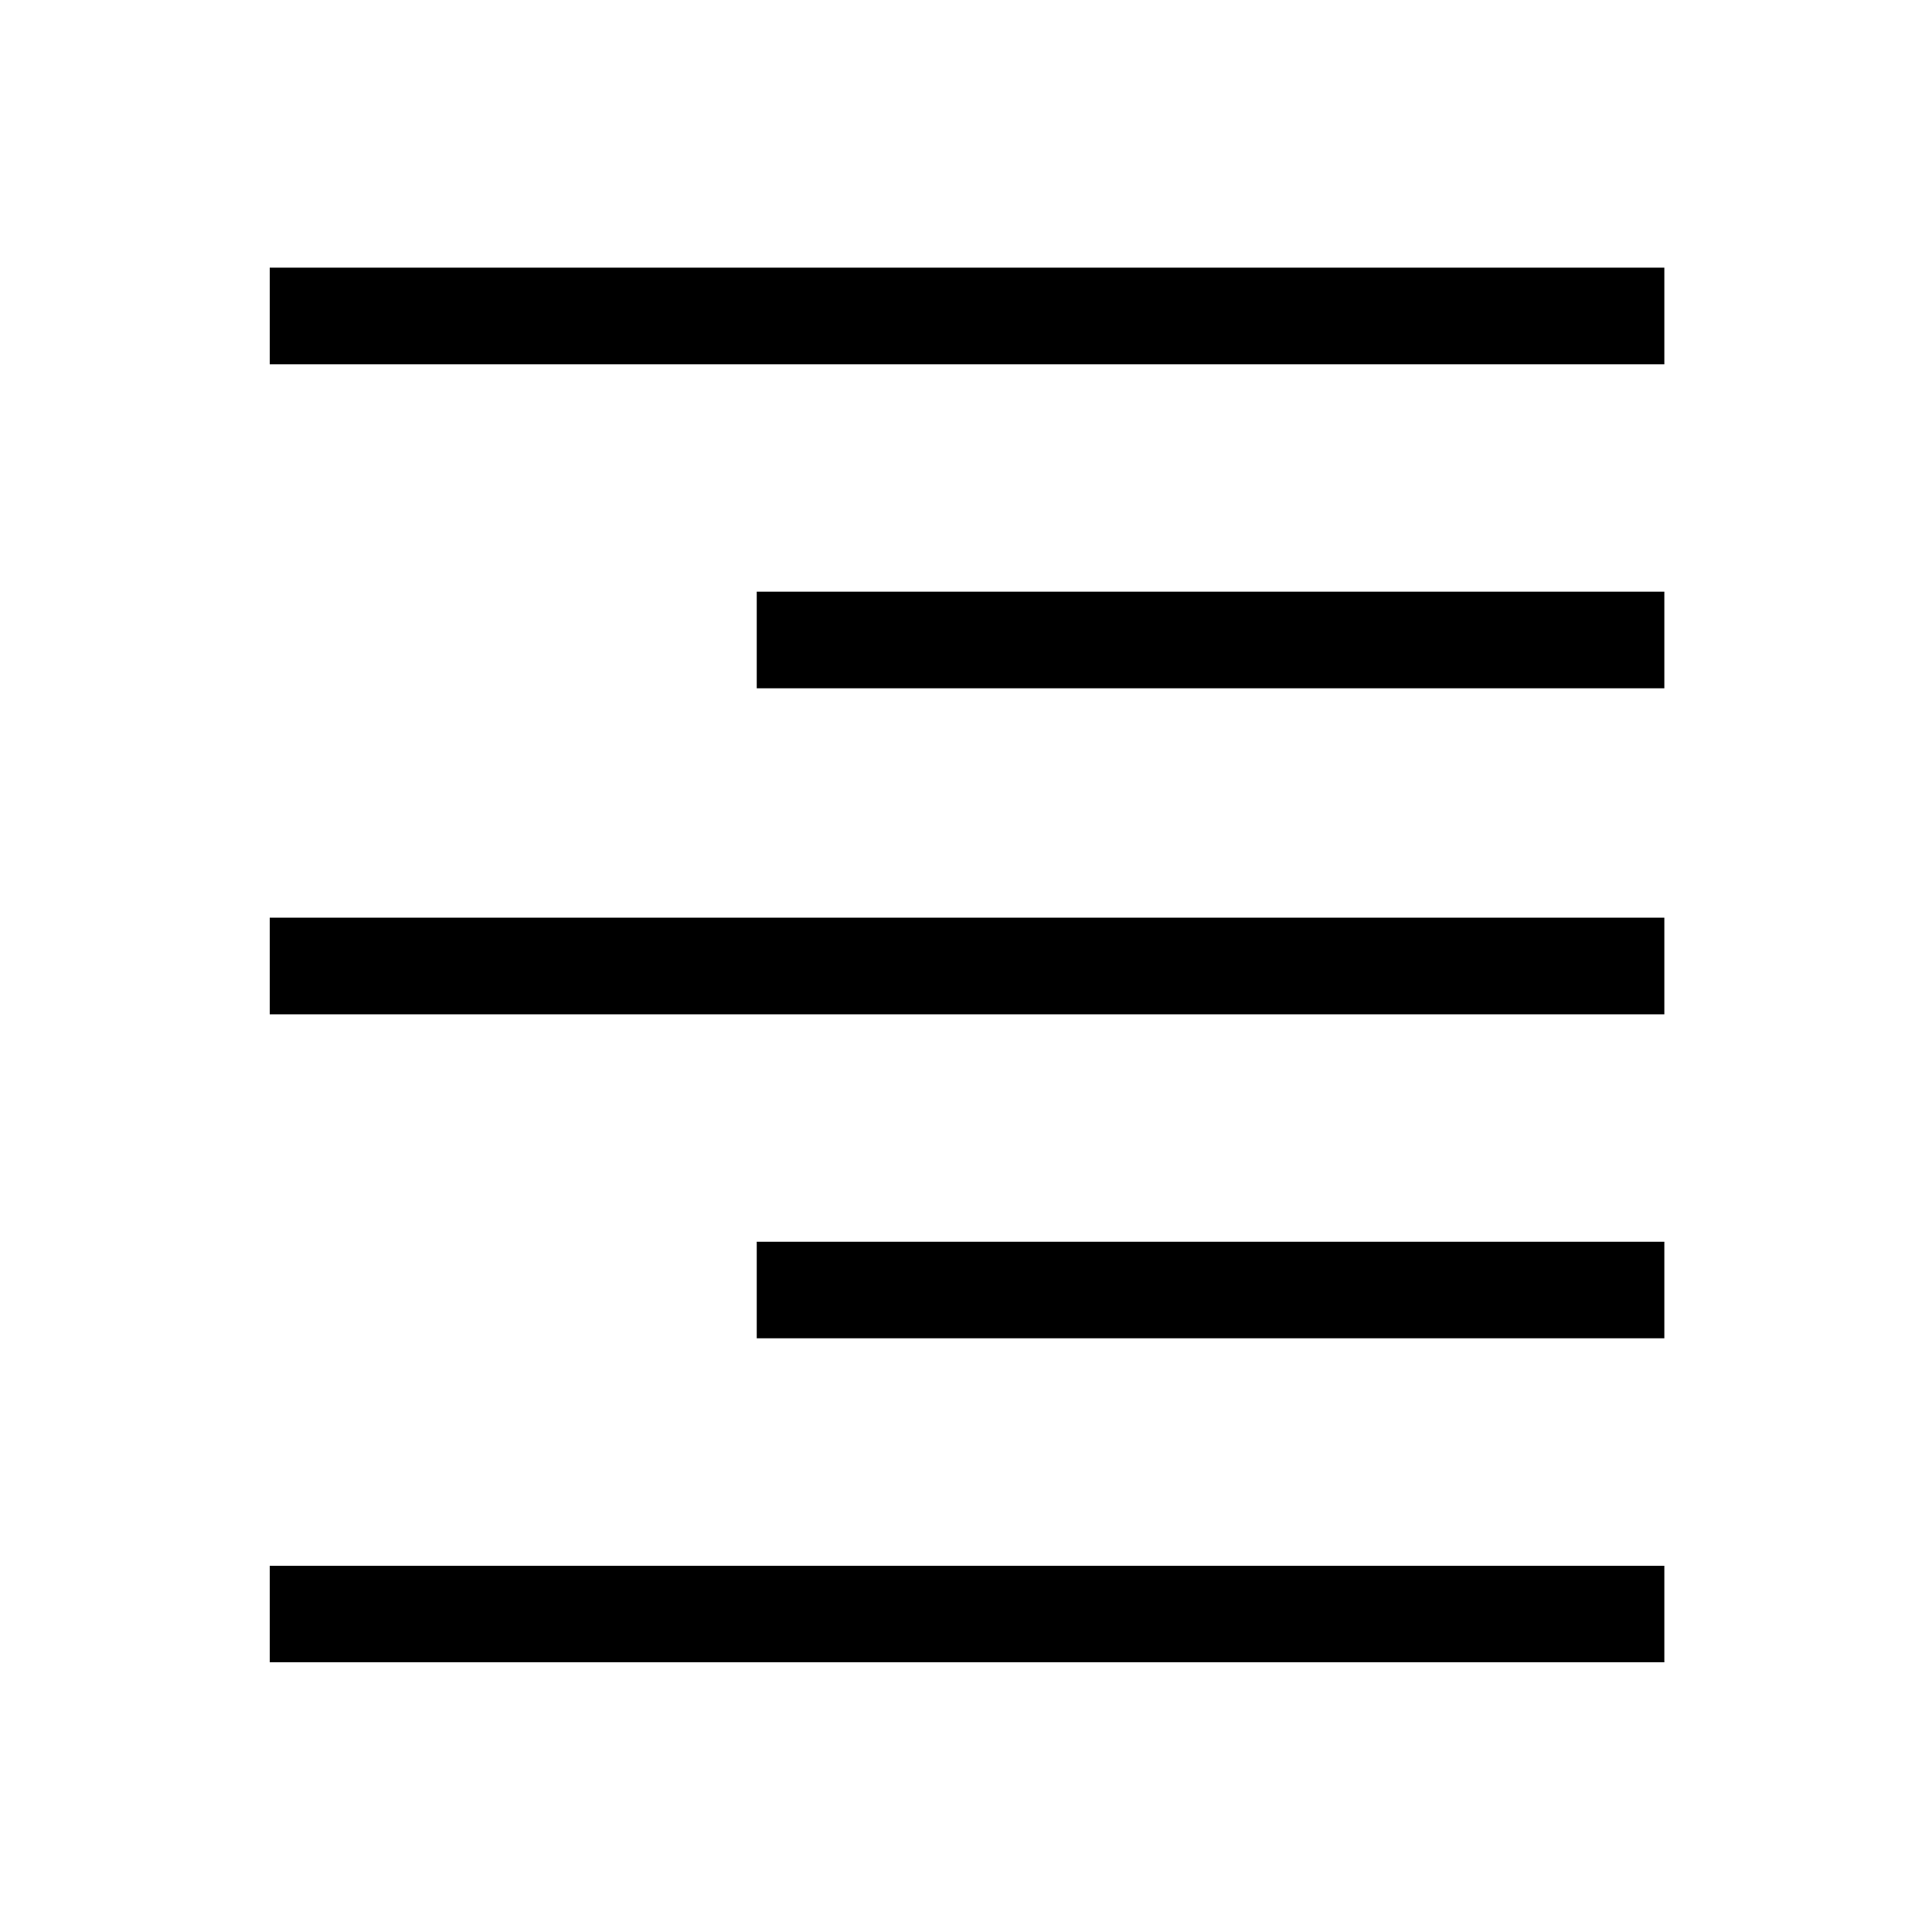 <svg xmlns="http://www.w3.org/2000/svg" height="40" width="40"><path d="M5.583 34.417V32.417H34.458V34.417ZM15.667 27.708V25.708H34.458V27.708ZM5.583 21V19H34.458V21ZM15.667 14.25V12.25H34.458V14.25ZM5.583 7.542V5.542H34.458V7.542Z"/></svg>
